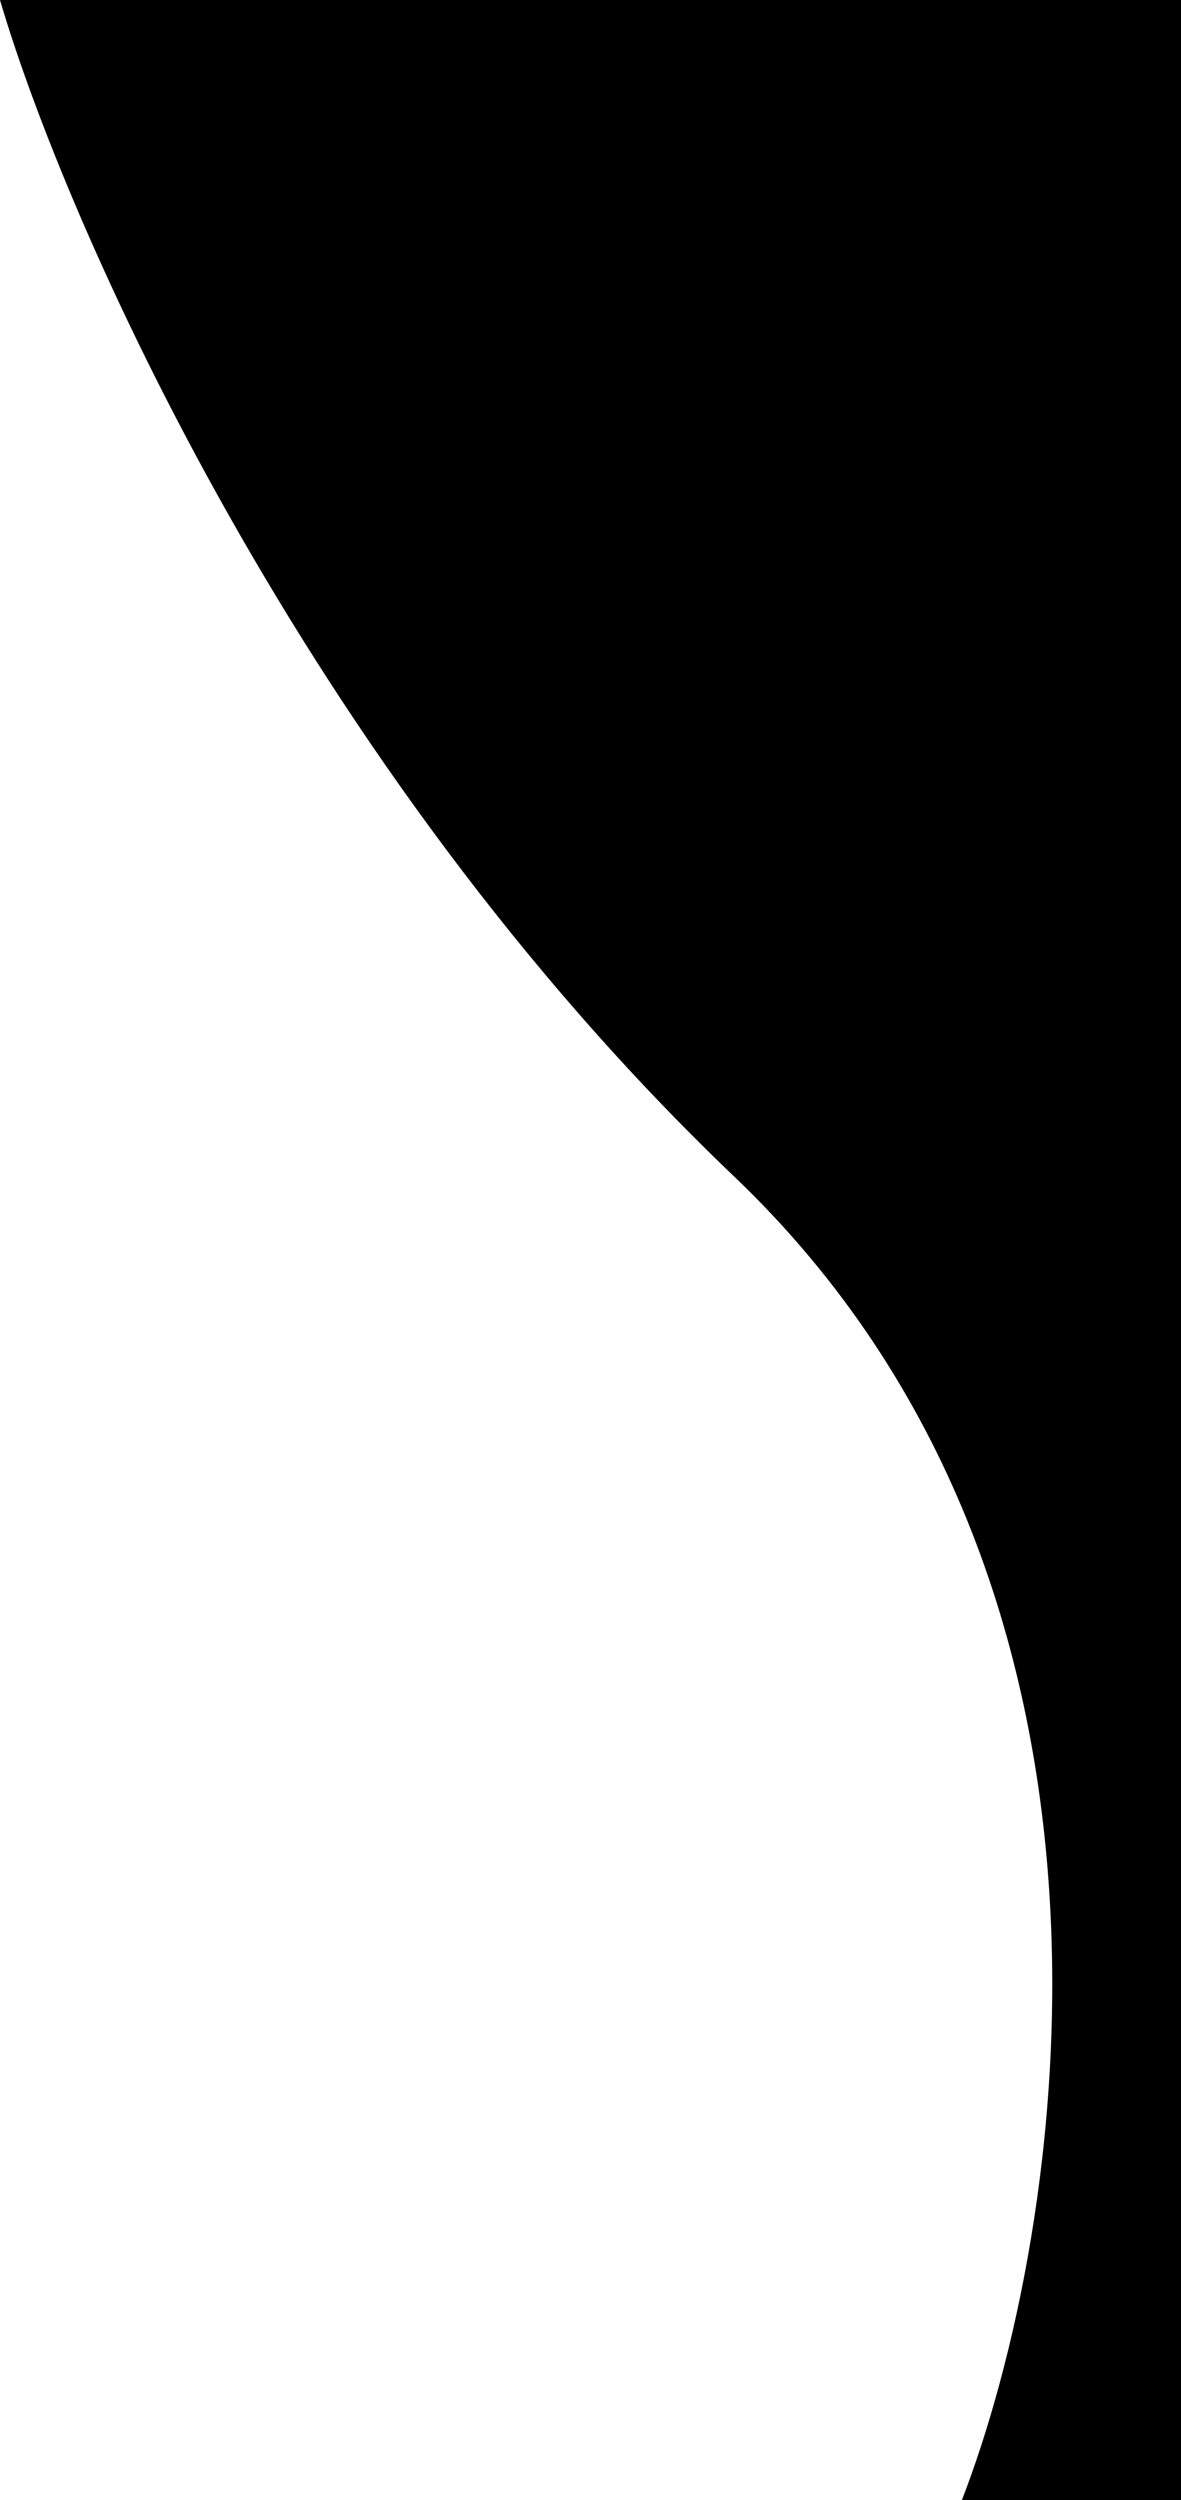<svg xmlns="http://www.w3.org/2000/svg" width="363" height="768" fill="none"><path fill="#000" d="M225.718 361.471C92.858 234.703 19.881 67.671 0 0h363v768h-67.355c32.049-82.69 62.933-279.761-69.927-406.529Z"/></svg>
